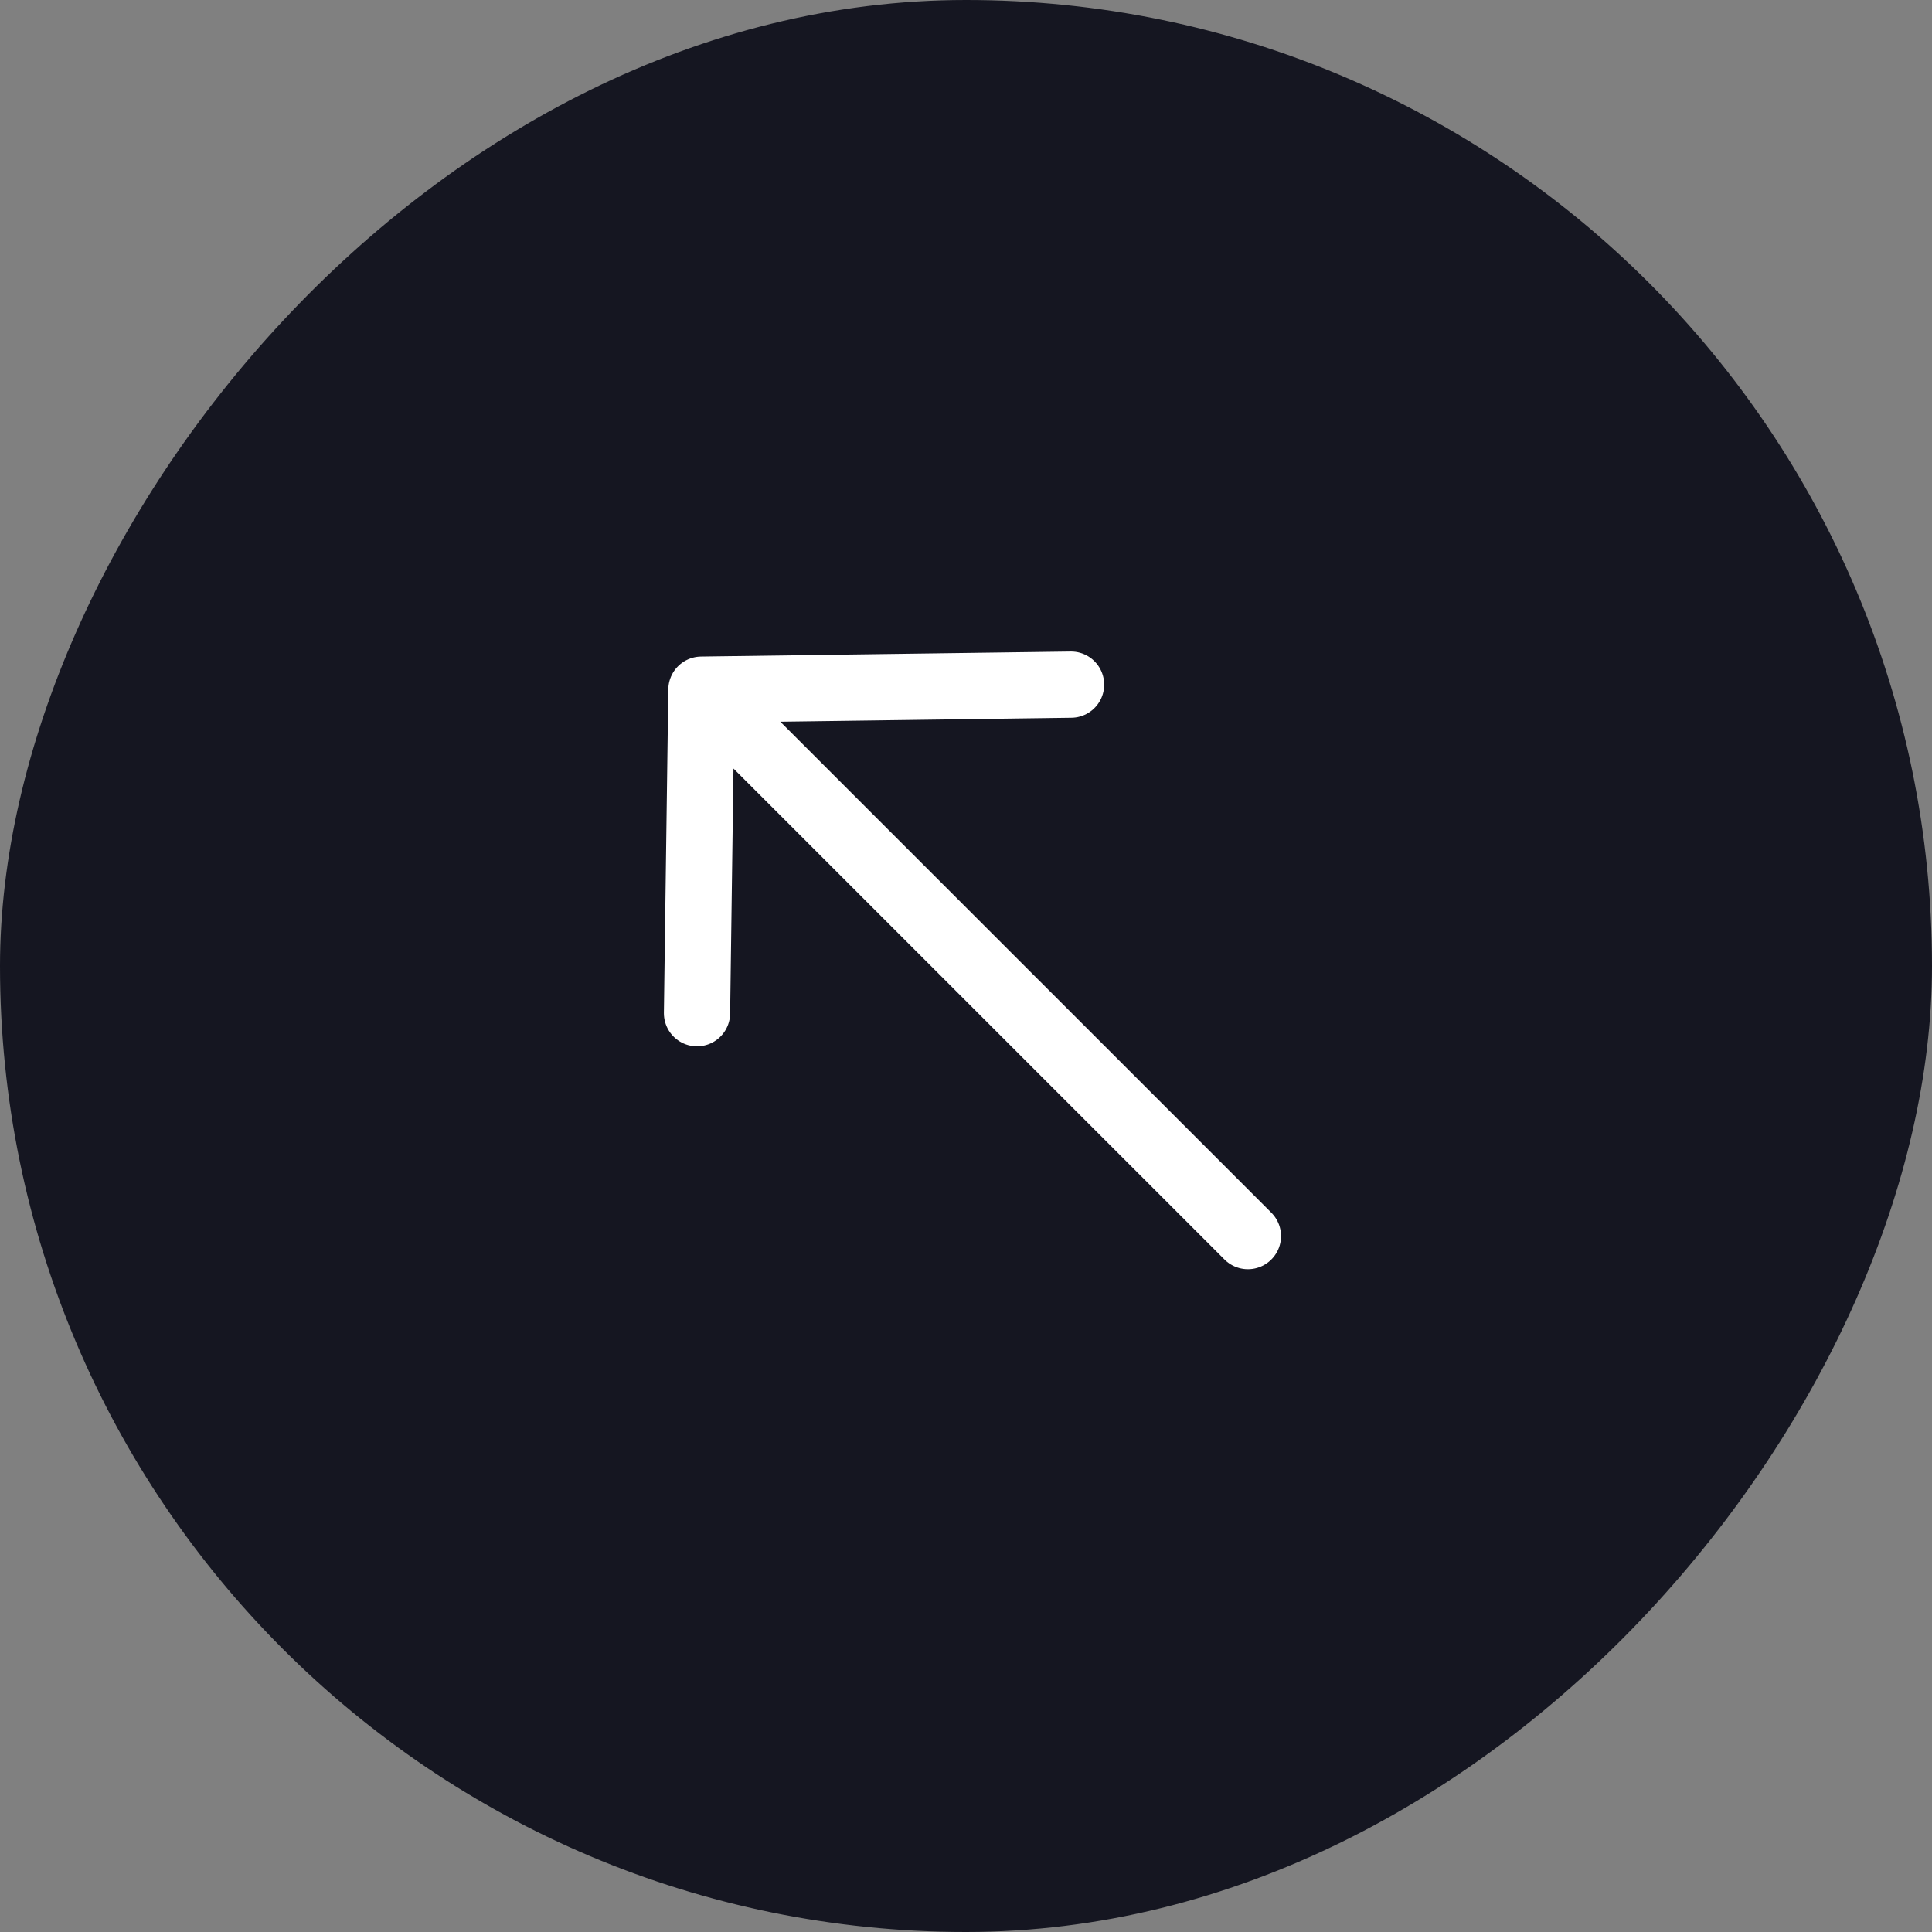 <svg width="35" height="35" viewBox="0 0 35 35" fill="none" xmlns="http://www.w3.org/2000/svg">
<rect x="0" y="0" width="35" height="35" fill="#808080" stroke="none"/>
<rect width="35" height="35" rx="17.5" transform="matrix(-1 0 0 1 35 0)" fill="#151621"/>
<path d="M22.607 22.393L12.707 12.494M12.707 12.494L19.403 12.403M12.707 12.494L12.627 18.355" stroke="white" stroke-width="1.2" stroke-linecap="round" stroke-linejoin="round"/>
</svg>

